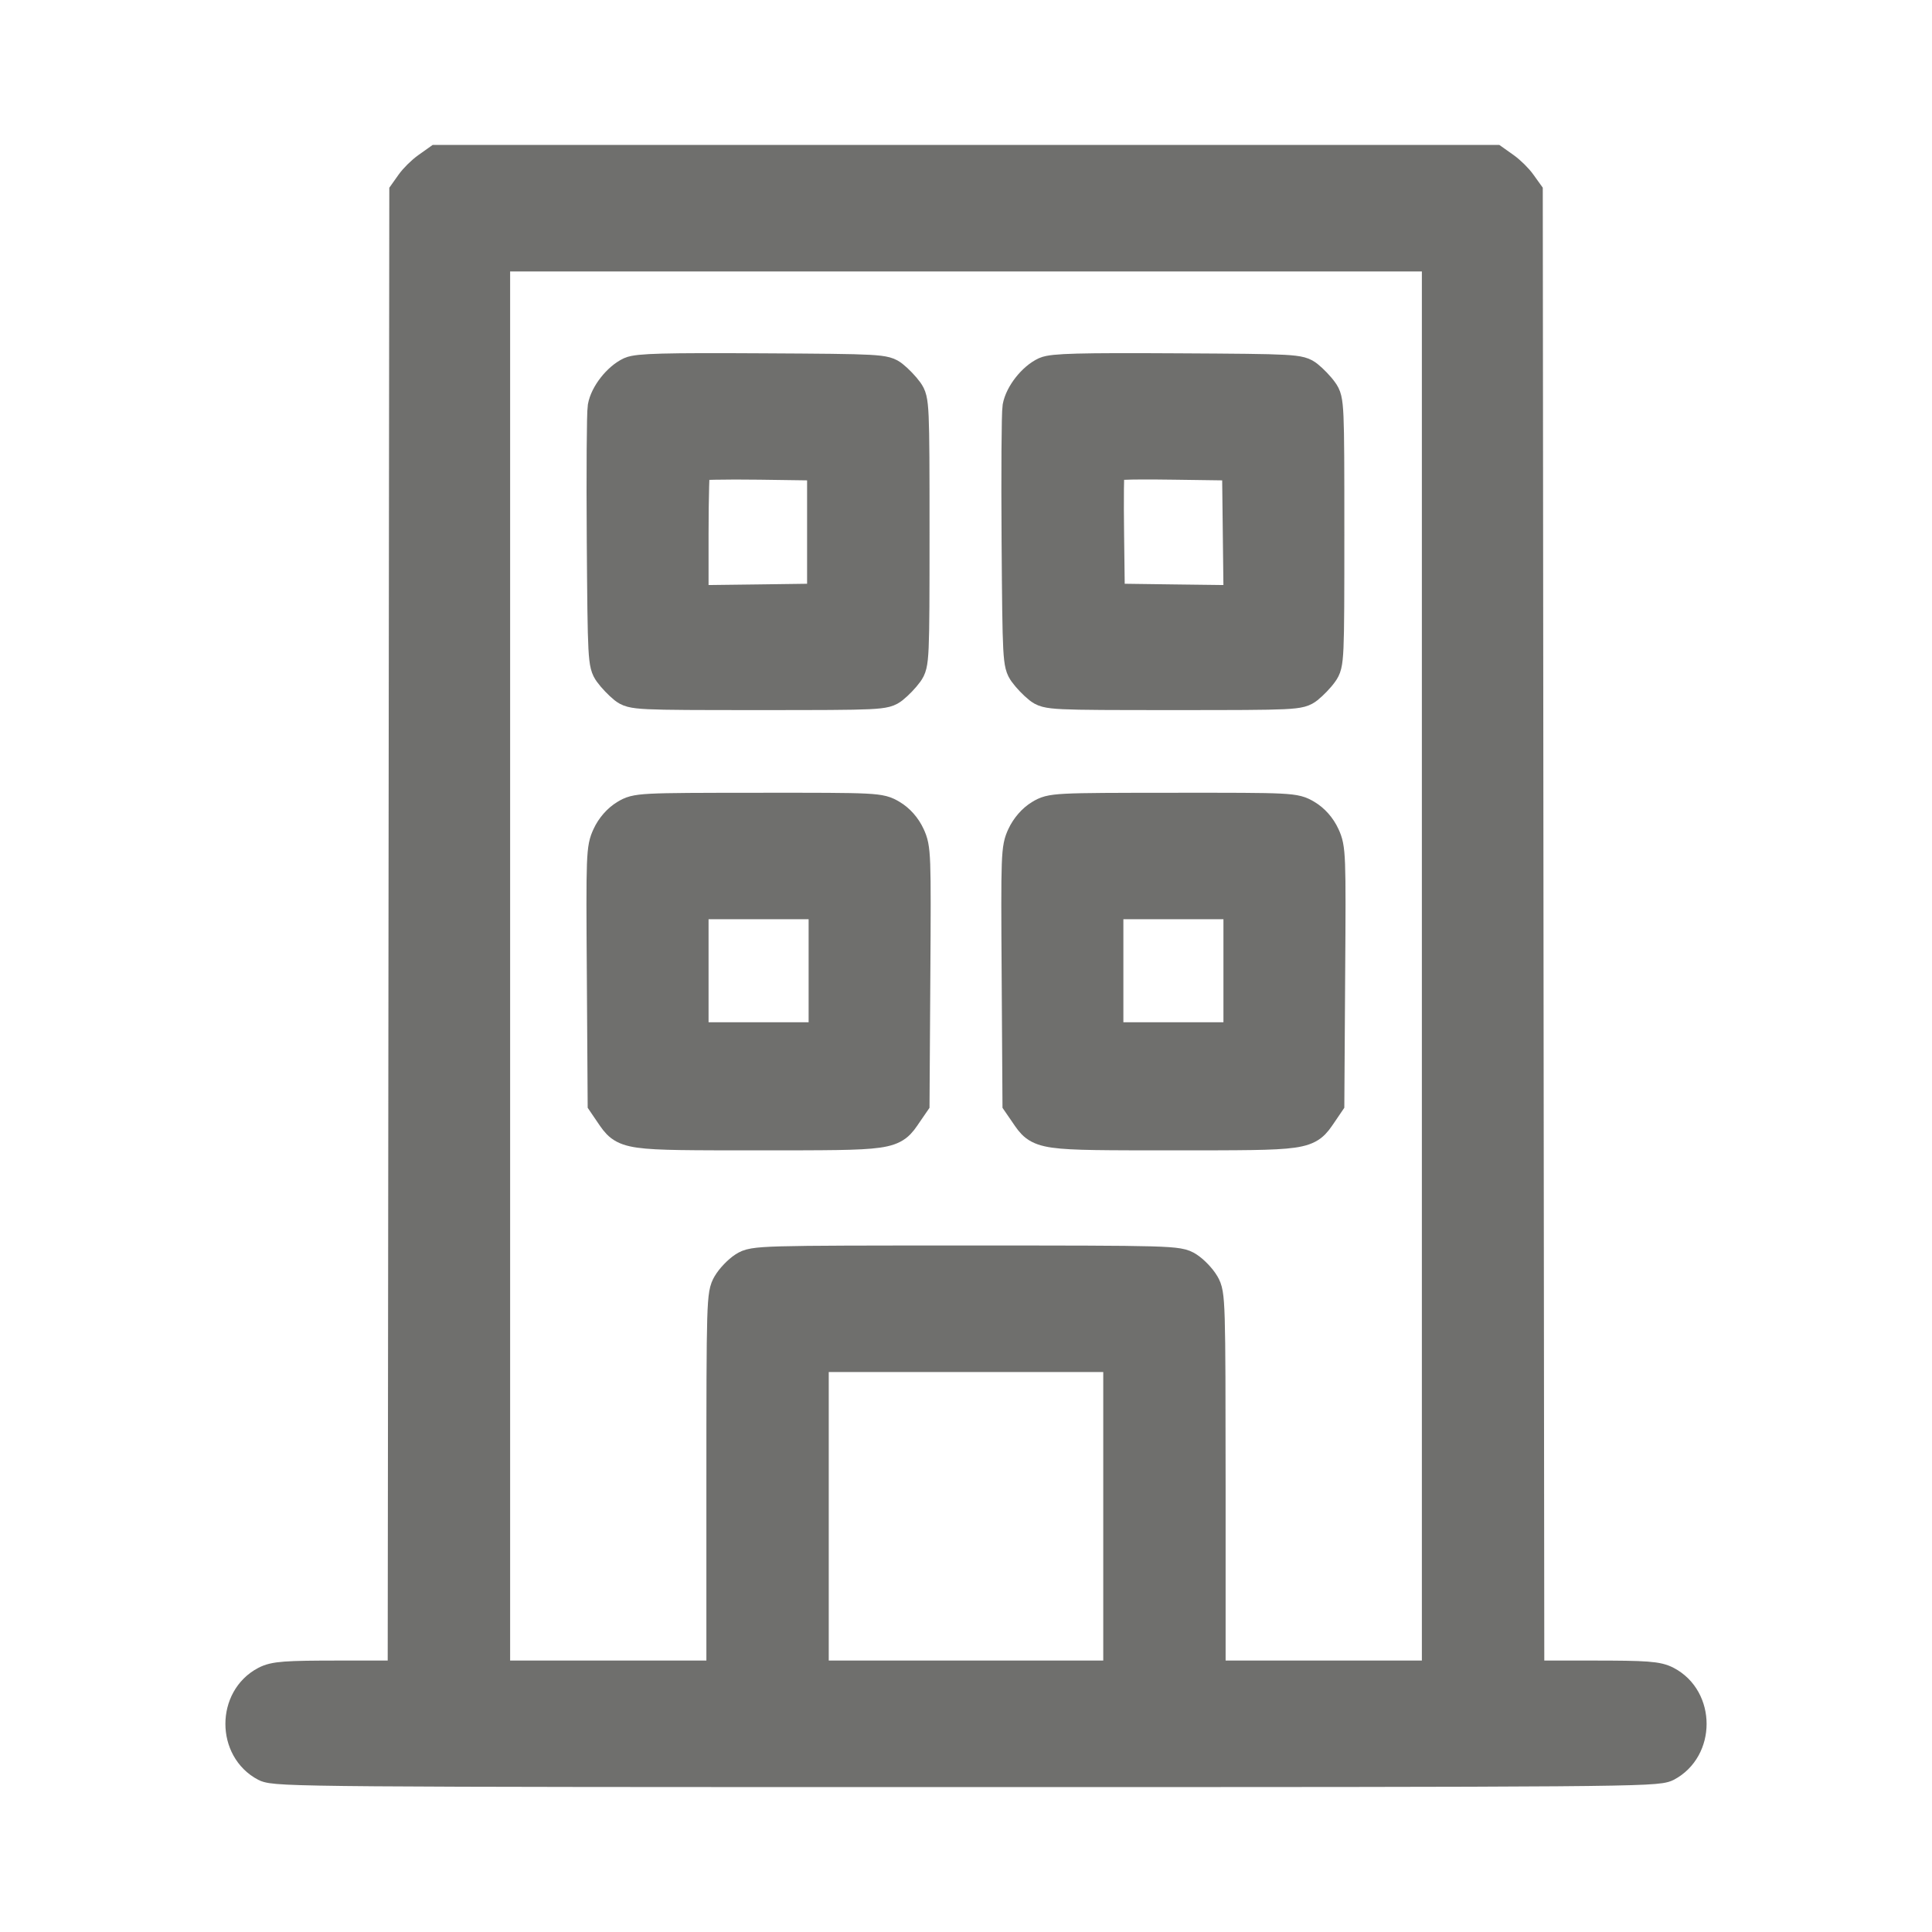 <svg width="24" height="24" viewBox="0 0 24 24" fill="none" xmlns="http://www.w3.org/2000/svg">
<mask id="path-1-outside-1_212_51369" maskUnits="userSpaceOnUse" x="2" y="1" width="20" height="22" fill="black">
<rect fill="white" x="2" y="1" width="20" height="22"/>
<path fill-rule="evenodd" clip-rule="evenodd" d="M5.315 2.088C5.247 2.136 5.157 2.225 5.114 2.286L5.036 2.396L5.026 11.612L5.016 20.828L4.223 20.828C3.542 20.828 3.411 20.838 3.3 20.897C2.9 21.107 2.9 21.722 3.3 21.932C3.422 21.996 3.915 22 12 22C20.085 22 20.578 21.996 20.7 21.932C21.1 21.722 21.1 21.107 20.7 20.897C20.589 20.838 20.458 20.828 19.777 20.828L18.984 20.828L18.974 11.612L18.965 2.396L18.886 2.286C18.843 2.225 18.753 2.136 18.685 2.088L18.561 2H12H5.439L5.315 2.088ZM17.863 12V20.828H16.444H15.025L15.025 18.455C15.024 16.156 15.022 16.078 14.95 15.955C14.909 15.885 14.821 15.793 14.754 15.75C14.636 15.674 14.561 15.672 12 15.672C9.439 15.672 9.364 15.674 9.246 15.75C9.179 15.793 9.091 15.885 9.05 15.955C8.978 16.078 8.975 16.156 8.975 18.455L8.975 20.828H7.556H6.137V12V3.172H12H17.863V12ZM7.834 4.632C7.684 4.702 7.527 4.901 7.5 5.058C7.488 5.127 7.483 5.872 7.489 6.714C7.5 8.189 7.503 8.248 7.577 8.352C7.62 8.412 7.701 8.496 7.757 8.541C7.858 8.619 7.903 8.621 9.423 8.621C10.944 8.621 10.989 8.619 11.089 8.541C11.146 8.496 11.227 8.412 11.27 8.352C11.344 8.247 11.347 8.2 11.347 6.609C11.347 5.019 11.344 4.972 11.27 4.867C11.227 4.807 11.146 4.723 11.089 4.678C10.99 4.6 10.936 4.597 9.467 4.589C8.261 4.582 7.925 4.591 7.834 4.632ZM12.988 4.632C12.837 4.702 12.681 4.901 12.653 5.058C12.641 5.127 12.636 5.872 12.642 6.714C12.653 8.189 12.656 8.248 12.73 8.352C12.773 8.412 12.854 8.496 12.911 8.541C13.011 8.619 13.056 8.621 14.577 8.621C16.097 8.621 16.142 8.619 16.243 8.541C16.299 8.496 16.381 8.412 16.423 8.352C16.498 8.247 16.5 8.2 16.5 6.609C16.5 5.019 16.498 4.972 16.423 4.867C16.381 4.807 16.299 4.723 16.243 4.678C16.143 4.6 16.09 4.597 14.621 4.589C13.415 4.582 13.078 4.591 12.988 4.632ZM10.226 6.609V7.449L9.414 7.46L8.602 7.47V6.636C8.602 6.177 8.613 5.79 8.627 5.775C8.641 5.761 9.007 5.753 9.44 5.759L10.226 5.77V6.609ZM15.39 6.62L15.4 7.47L14.587 7.46L13.774 7.449L13.764 6.65C13.758 6.21 13.762 5.827 13.772 5.799C13.787 5.759 13.961 5.751 14.585 5.759L15.38 5.77L15.39 6.62ZM7.771 10.134C7.684 10.186 7.601 10.281 7.555 10.382C7.482 10.539 7.479 10.607 7.49 12.123L7.5 13.699L7.587 13.827C7.769 14.094 7.744 14.09 9.423 14.09C11.102 14.09 11.078 14.094 11.259 13.827L11.347 13.699L11.357 12.123C11.367 10.605 11.365 10.54 11.292 10.382C11.243 10.276 11.164 10.187 11.071 10.132C10.928 10.048 10.899 10.047 9.418 10.048C7.938 10.049 7.908 10.05 7.771 10.134ZM12.924 10.134C12.837 10.186 12.755 10.281 12.708 10.382C12.635 10.539 12.633 10.607 12.643 12.123L12.653 13.699L12.741 13.827C12.922 14.094 12.898 14.09 14.577 14.09C16.256 14.09 16.231 14.094 16.413 13.827L16.5 13.699L16.51 12.123C16.521 10.605 16.518 10.54 16.445 10.382C16.396 10.276 16.317 10.187 16.224 10.132C16.081 10.048 16.053 10.047 14.572 10.048C13.092 10.049 13.062 10.05 12.924 10.134ZM10.245 12.059V12.899H9.423H8.602V12.059V11.219H9.423H10.245V12.059ZM15.398 12.059V12.899H14.577H13.755V12.059V11.219H14.577H15.398V12.059ZM13.905 18.836V20.828H12H10.095V18.836V16.844H12H13.905V18.836Z"/>
</mask>
<path fill-rule="evenodd" clip-rule="evenodd" d="M5.315 2.088C5.247 2.136 5.157 2.225 5.114 2.286L5.036 2.396L5.026 11.612L5.016 20.828L4.223 20.828C3.542 20.828 3.411 20.838 3.3 20.897C2.9 21.107 2.9 21.722 3.3 21.932C3.422 21.996 3.915 22 12 22C20.085 22 20.578 21.996 20.7 21.932C21.1 21.722 21.1 21.107 20.7 20.897C20.589 20.838 20.458 20.828 19.777 20.828L18.984 20.828L18.974 11.612L18.965 2.396L18.886 2.286C18.843 2.225 18.753 2.136 18.685 2.088L18.561 2H12H5.439L5.315 2.088ZM17.863 12V20.828H16.444H15.025L15.025 18.455C15.024 16.156 15.022 16.078 14.95 15.955C14.909 15.885 14.821 15.793 14.754 15.75C14.636 15.674 14.561 15.672 12 15.672C9.439 15.672 9.364 15.674 9.246 15.75C9.179 15.793 9.091 15.885 9.05 15.955C8.978 16.078 8.975 16.156 8.975 18.455L8.975 20.828H7.556H6.137V12V3.172H12H17.863V12ZM7.834 4.632C7.684 4.702 7.527 4.901 7.5 5.058C7.488 5.127 7.483 5.872 7.489 6.714C7.5 8.189 7.503 8.248 7.577 8.352C7.62 8.412 7.701 8.496 7.757 8.541C7.858 8.619 7.903 8.621 9.423 8.621C10.944 8.621 10.989 8.619 11.089 8.541C11.146 8.496 11.227 8.412 11.27 8.352C11.344 8.247 11.347 8.2 11.347 6.609C11.347 5.019 11.344 4.972 11.27 4.867C11.227 4.807 11.146 4.723 11.089 4.678C10.99 4.6 10.936 4.597 9.467 4.589C8.261 4.582 7.925 4.591 7.834 4.632ZM12.988 4.632C12.837 4.702 12.681 4.901 12.653 5.058C12.641 5.127 12.636 5.872 12.642 6.714C12.653 8.189 12.656 8.248 12.73 8.352C12.773 8.412 12.854 8.496 12.911 8.541C13.011 8.619 13.056 8.621 14.577 8.621C16.097 8.621 16.142 8.619 16.243 8.541C16.299 8.496 16.381 8.412 16.423 8.352C16.498 8.247 16.5 8.2 16.5 6.609C16.5 5.019 16.498 4.972 16.423 4.867C16.381 4.807 16.299 4.723 16.243 4.678C16.143 4.6 16.09 4.597 14.621 4.589C13.415 4.582 13.078 4.591 12.988 4.632ZM10.226 6.609V7.449L9.414 7.46L8.602 7.47V6.636C8.602 6.177 8.613 5.79 8.627 5.775C8.641 5.761 9.007 5.753 9.44 5.759L10.226 5.77V6.609ZM15.39 6.62L15.4 7.47L14.587 7.46L13.774 7.449L13.764 6.65C13.758 6.21 13.762 5.827 13.772 5.799C13.787 5.759 13.961 5.751 14.585 5.759L15.38 5.77L15.39 6.62ZM7.771 10.134C7.684 10.186 7.601 10.281 7.555 10.382C7.482 10.539 7.479 10.607 7.49 12.123L7.5 13.699L7.587 13.827C7.769 14.094 7.744 14.09 9.423 14.09C11.102 14.09 11.078 14.094 11.259 13.827L11.347 13.699L11.357 12.123C11.367 10.605 11.365 10.54 11.292 10.382C11.243 10.276 11.164 10.187 11.071 10.132C10.928 10.048 10.899 10.047 9.418 10.048C7.938 10.049 7.908 10.05 7.771 10.134ZM12.924 10.134C12.837 10.186 12.755 10.281 12.708 10.382C12.635 10.539 12.633 10.607 12.643 12.123L12.653 13.699L12.741 13.827C12.922 14.094 12.898 14.09 14.577 14.09C16.256 14.09 16.231 14.094 16.413 13.827L16.5 13.699L16.51 12.123C16.521 10.605 16.518 10.54 16.445 10.382C16.396 10.276 16.317 10.187 16.224 10.132C16.081 10.048 16.053 10.047 14.572 10.048C13.092 10.049 13.062 10.05 12.924 10.134ZM10.245 12.059V12.899H9.423H8.602V12.059V11.219H9.423H10.245V12.059ZM15.398 12.059V12.899H14.577H13.755V12.059V11.219H14.577H15.398V12.059ZM13.905 18.836V20.828H12H10.095V18.836V16.844H12H13.905V18.836Z" fill="#6F6F6D"/>
<path fill-rule="evenodd" clip-rule="evenodd" d="M5.315 2.088C5.247 2.136 5.157 2.225 5.114 2.286L5.036 2.396L5.026 11.612L5.016 20.828L4.223 20.828C3.542 20.828 3.411 20.838 3.3 20.897C2.9 21.107 2.9 21.722 3.3 21.932C3.422 21.996 3.915 22 12 22C20.085 22 20.578 21.996 20.7 21.932C21.1 21.722 21.1 21.107 20.7 20.897C20.589 20.838 20.458 20.828 19.777 20.828L18.984 20.828L18.974 11.612L18.965 2.396L18.886 2.286C18.843 2.225 18.753 2.136 18.685 2.088L18.561 2H12H5.439L5.315 2.088ZM17.863 12V20.828H16.444H15.025L15.025 18.455C15.024 16.156 15.022 16.078 14.95 15.955C14.909 15.885 14.821 15.793 14.754 15.75C14.636 15.674 14.561 15.672 12 15.672C9.439 15.672 9.364 15.674 9.246 15.75C9.179 15.793 9.091 15.885 9.05 15.955C8.978 16.078 8.975 16.156 8.975 18.455L8.975 20.828H7.556H6.137V12V3.172H12H17.863V12ZM7.834 4.632C7.684 4.702 7.527 4.901 7.5 5.058C7.488 5.127 7.483 5.872 7.489 6.714C7.5 8.189 7.503 8.248 7.577 8.352C7.62 8.412 7.701 8.496 7.757 8.541C7.858 8.619 7.903 8.621 9.423 8.621C10.944 8.621 10.989 8.619 11.089 8.541C11.146 8.496 11.227 8.412 11.27 8.352C11.344 8.247 11.347 8.2 11.347 6.609C11.347 5.019 11.344 4.972 11.27 4.867C11.227 4.807 11.146 4.723 11.089 4.678C10.99 4.6 10.936 4.597 9.467 4.589C8.261 4.582 7.925 4.591 7.834 4.632ZM12.988 4.632C12.837 4.702 12.681 4.901 12.653 5.058C12.641 5.127 12.636 5.872 12.642 6.714C12.653 8.189 12.656 8.248 12.73 8.352C12.773 8.412 12.854 8.496 12.911 8.541C13.011 8.619 13.056 8.621 14.577 8.621C16.097 8.621 16.142 8.619 16.243 8.541C16.299 8.496 16.381 8.412 16.423 8.352C16.498 8.247 16.5 8.2 16.5 6.609C16.5 5.019 16.498 4.972 16.423 4.867C16.381 4.807 16.299 4.723 16.243 4.678C16.143 4.6 16.09 4.597 14.621 4.589C13.415 4.582 13.078 4.591 12.988 4.632ZM10.226 6.609V7.449L9.414 7.46L8.602 7.47V6.636C8.602 6.177 8.613 5.79 8.627 5.775C8.641 5.761 9.007 5.753 9.44 5.759L10.226 5.77V6.609ZM15.39 6.62L15.4 7.47L14.587 7.46L13.774 7.449L13.764 6.65C13.758 6.21 13.762 5.827 13.772 5.799C13.787 5.759 13.961 5.751 14.585 5.759L15.38 5.77L15.39 6.62ZM7.771 10.134C7.684 10.186 7.601 10.281 7.555 10.382C7.482 10.539 7.479 10.607 7.49 12.123L7.5 13.699L7.587 13.827C7.769 14.094 7.744 14.09 9.423 14.09C11.102 14.09 11.078 14.094 11.259 13.827L11.347 13.699L11.357 12.123C11.367 10.605 11.365 10.54 11.292 10.382C11.243 10.276 11.164 10.187 11.071 10.132C10.928 10.048 10.899 10.047 9.418 10.048C7.938 10.049 7.908 10.05 7.771 10.134ZM12.924 10.134C12.837 10.186 12.755 10.281 12.708 10.382C12.635 10.539 12.633 10.607 12.643 12.123L12.653 13.699L12.741 13.827C12.922 14.094 12.898 14.09 14.577 14.09C16.256 14.09 16.231 14.094 16.413 13.827L16.5 13.699L16.51 12.123C16.521 10.605 16.518 10.54 16.445 10.382C16.396 10.276 16.317 10.187 16.224 10.132C16.081 10.048 16.053 10.047 14.572 10.048C13.092 10.049 13.062 10.05 12.924 10.134ZM10.245 12.059V12.899H9.423H8.602V12.059V11.219H9.423H10.245V12.059ZM15.398 12.059V12.899H14.577H13.755V12.059V11.219H14.577H15.398V12.059ZM13.905 18.836V20.828H12H10.095V18.836V16.844H12H13.905V18.836Z" stroke="#6F6F6D" stroke-width="0.4" mask="url(#path-1-outside-1_212_51369)"/>
</svg>

